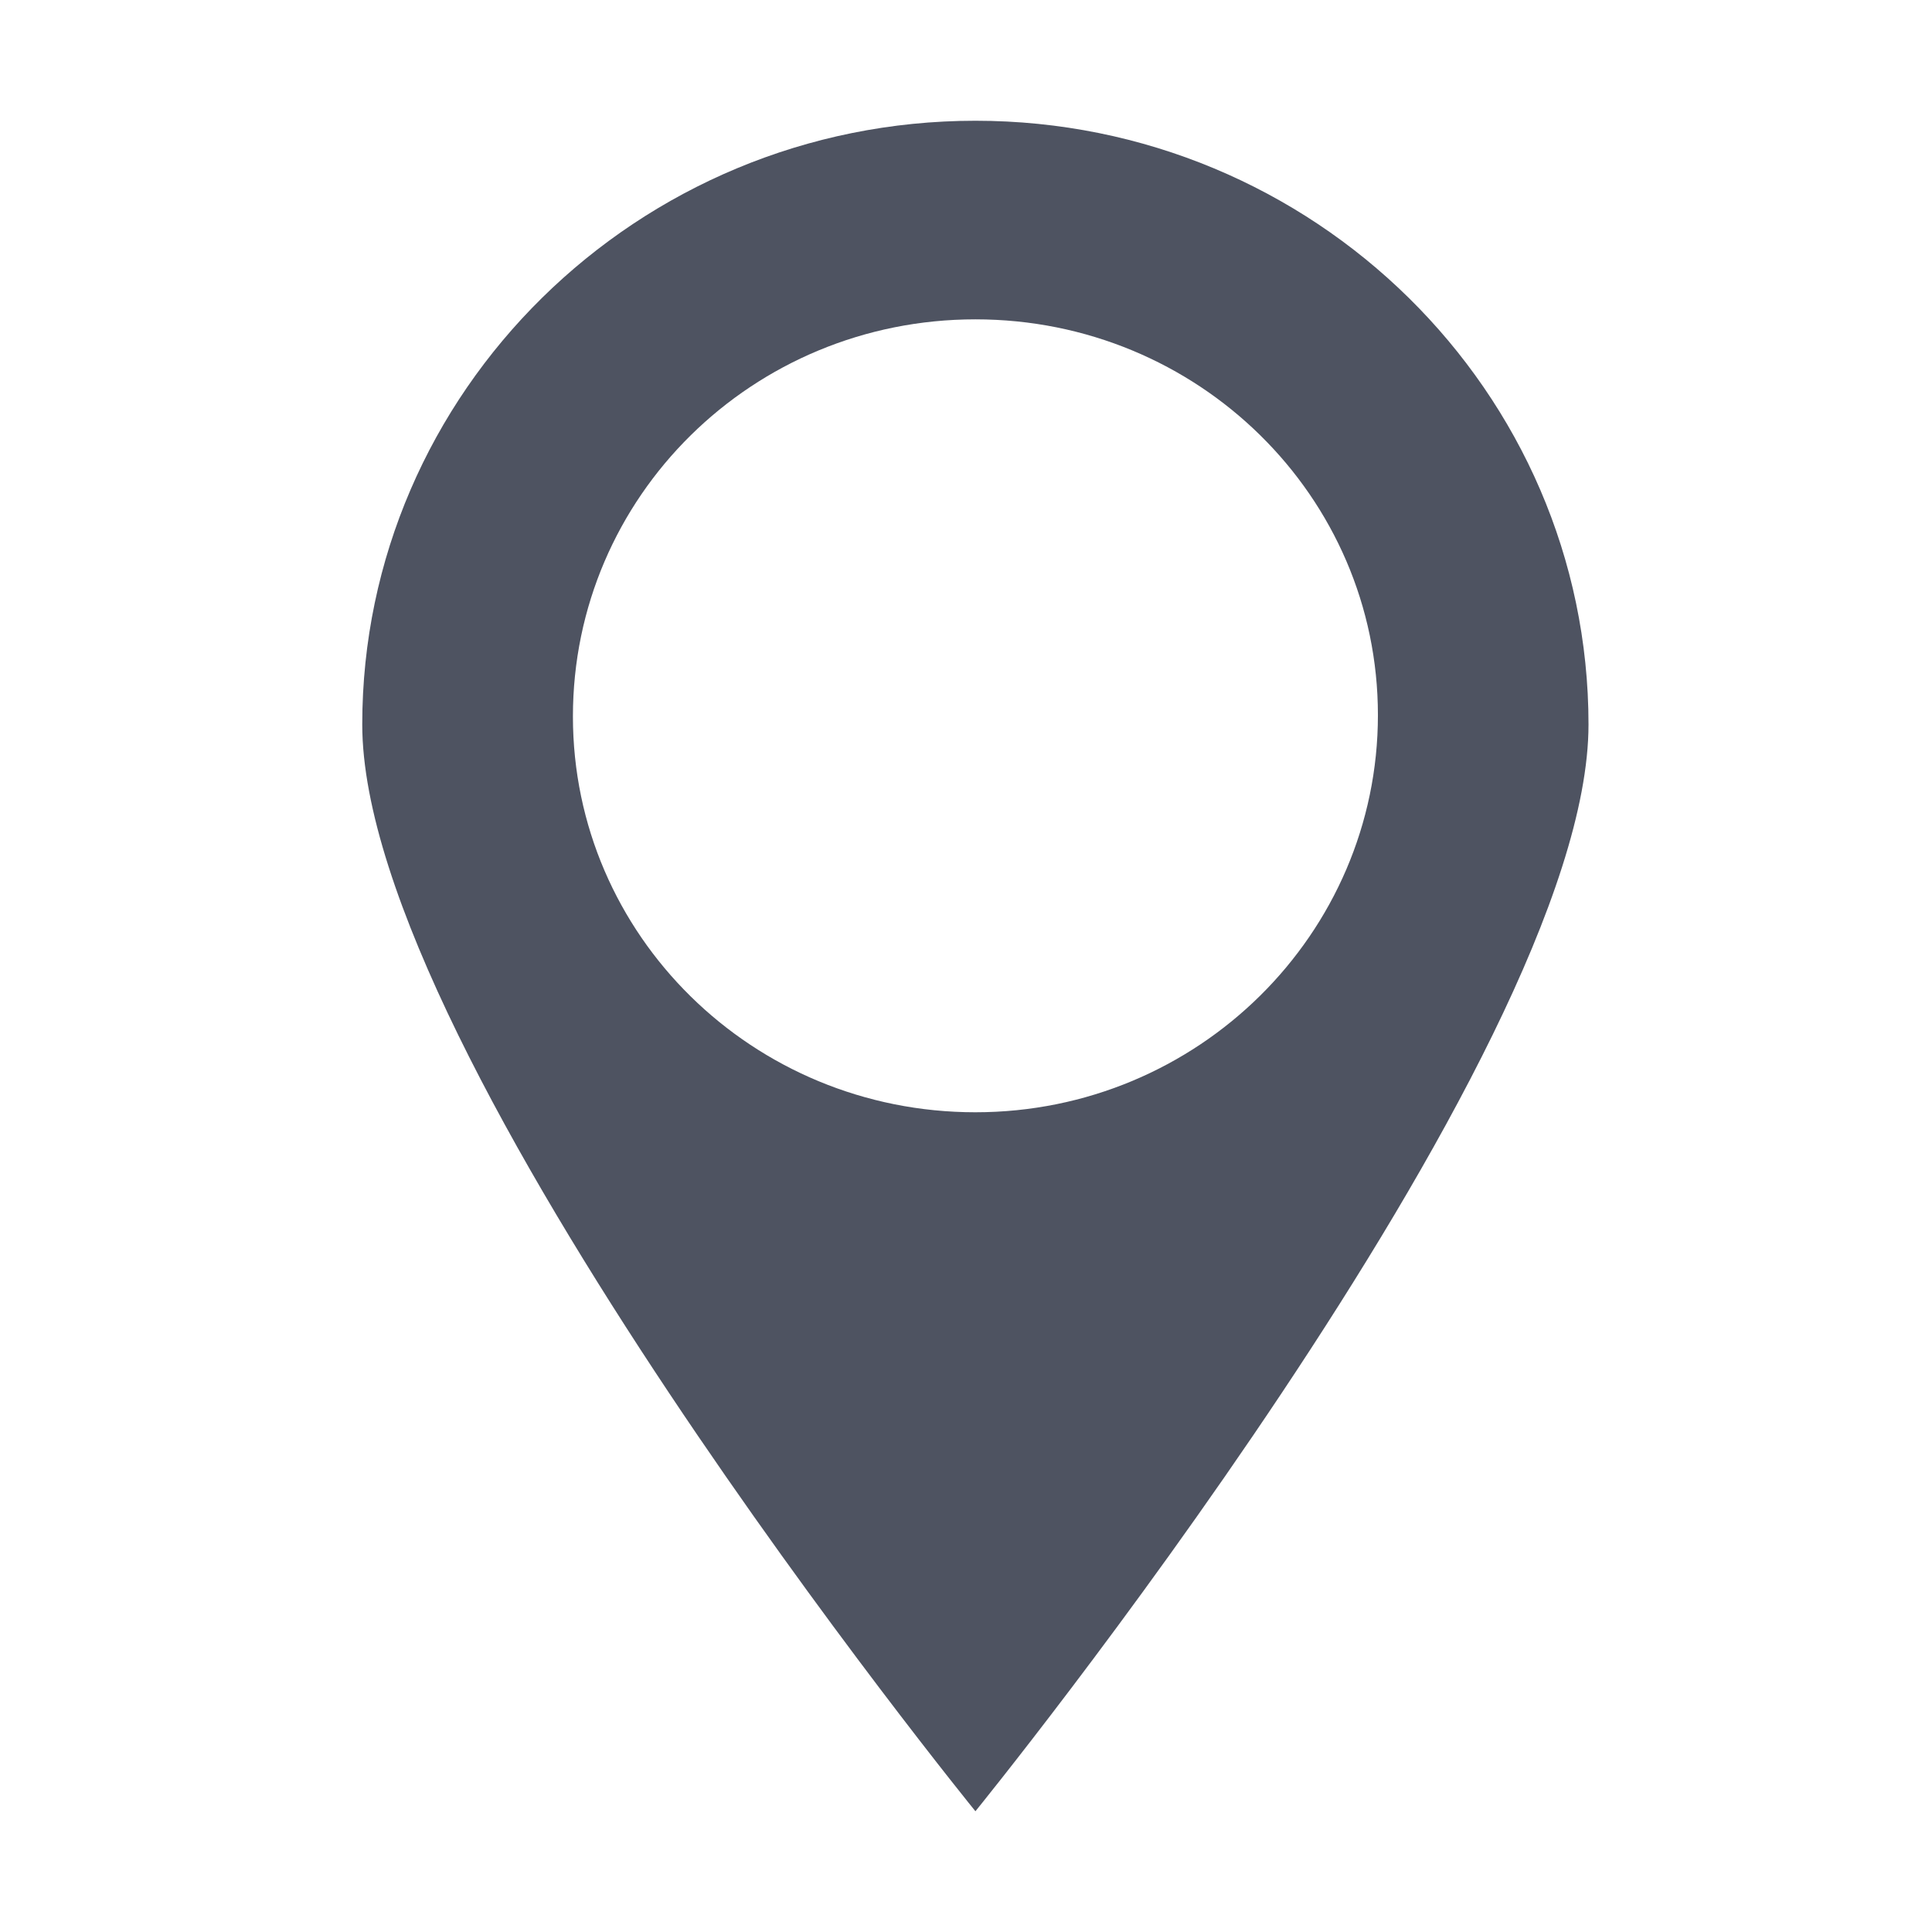 <svg xmlns="http://www.w3.org/2000/svg" width="24" height="24" fill="none"><path fill="#4E5361" fill-rule="evenodd" d="M12.117 1.5C7.917 1.5 4.5 4.867 4.5 9s7.617 13.5 7.617 13.5 7.616-9.367 7.616-13.5-3.416-7.5-7.616-7.5m0 12.317c-2.767 0-5-2.2-5-4.917 0-2.733 2.233-4.933 5-4.933s5 2.2 5 4.916-2.234 4.934-5 4.934" clip-rule="evenodd"/></svg>